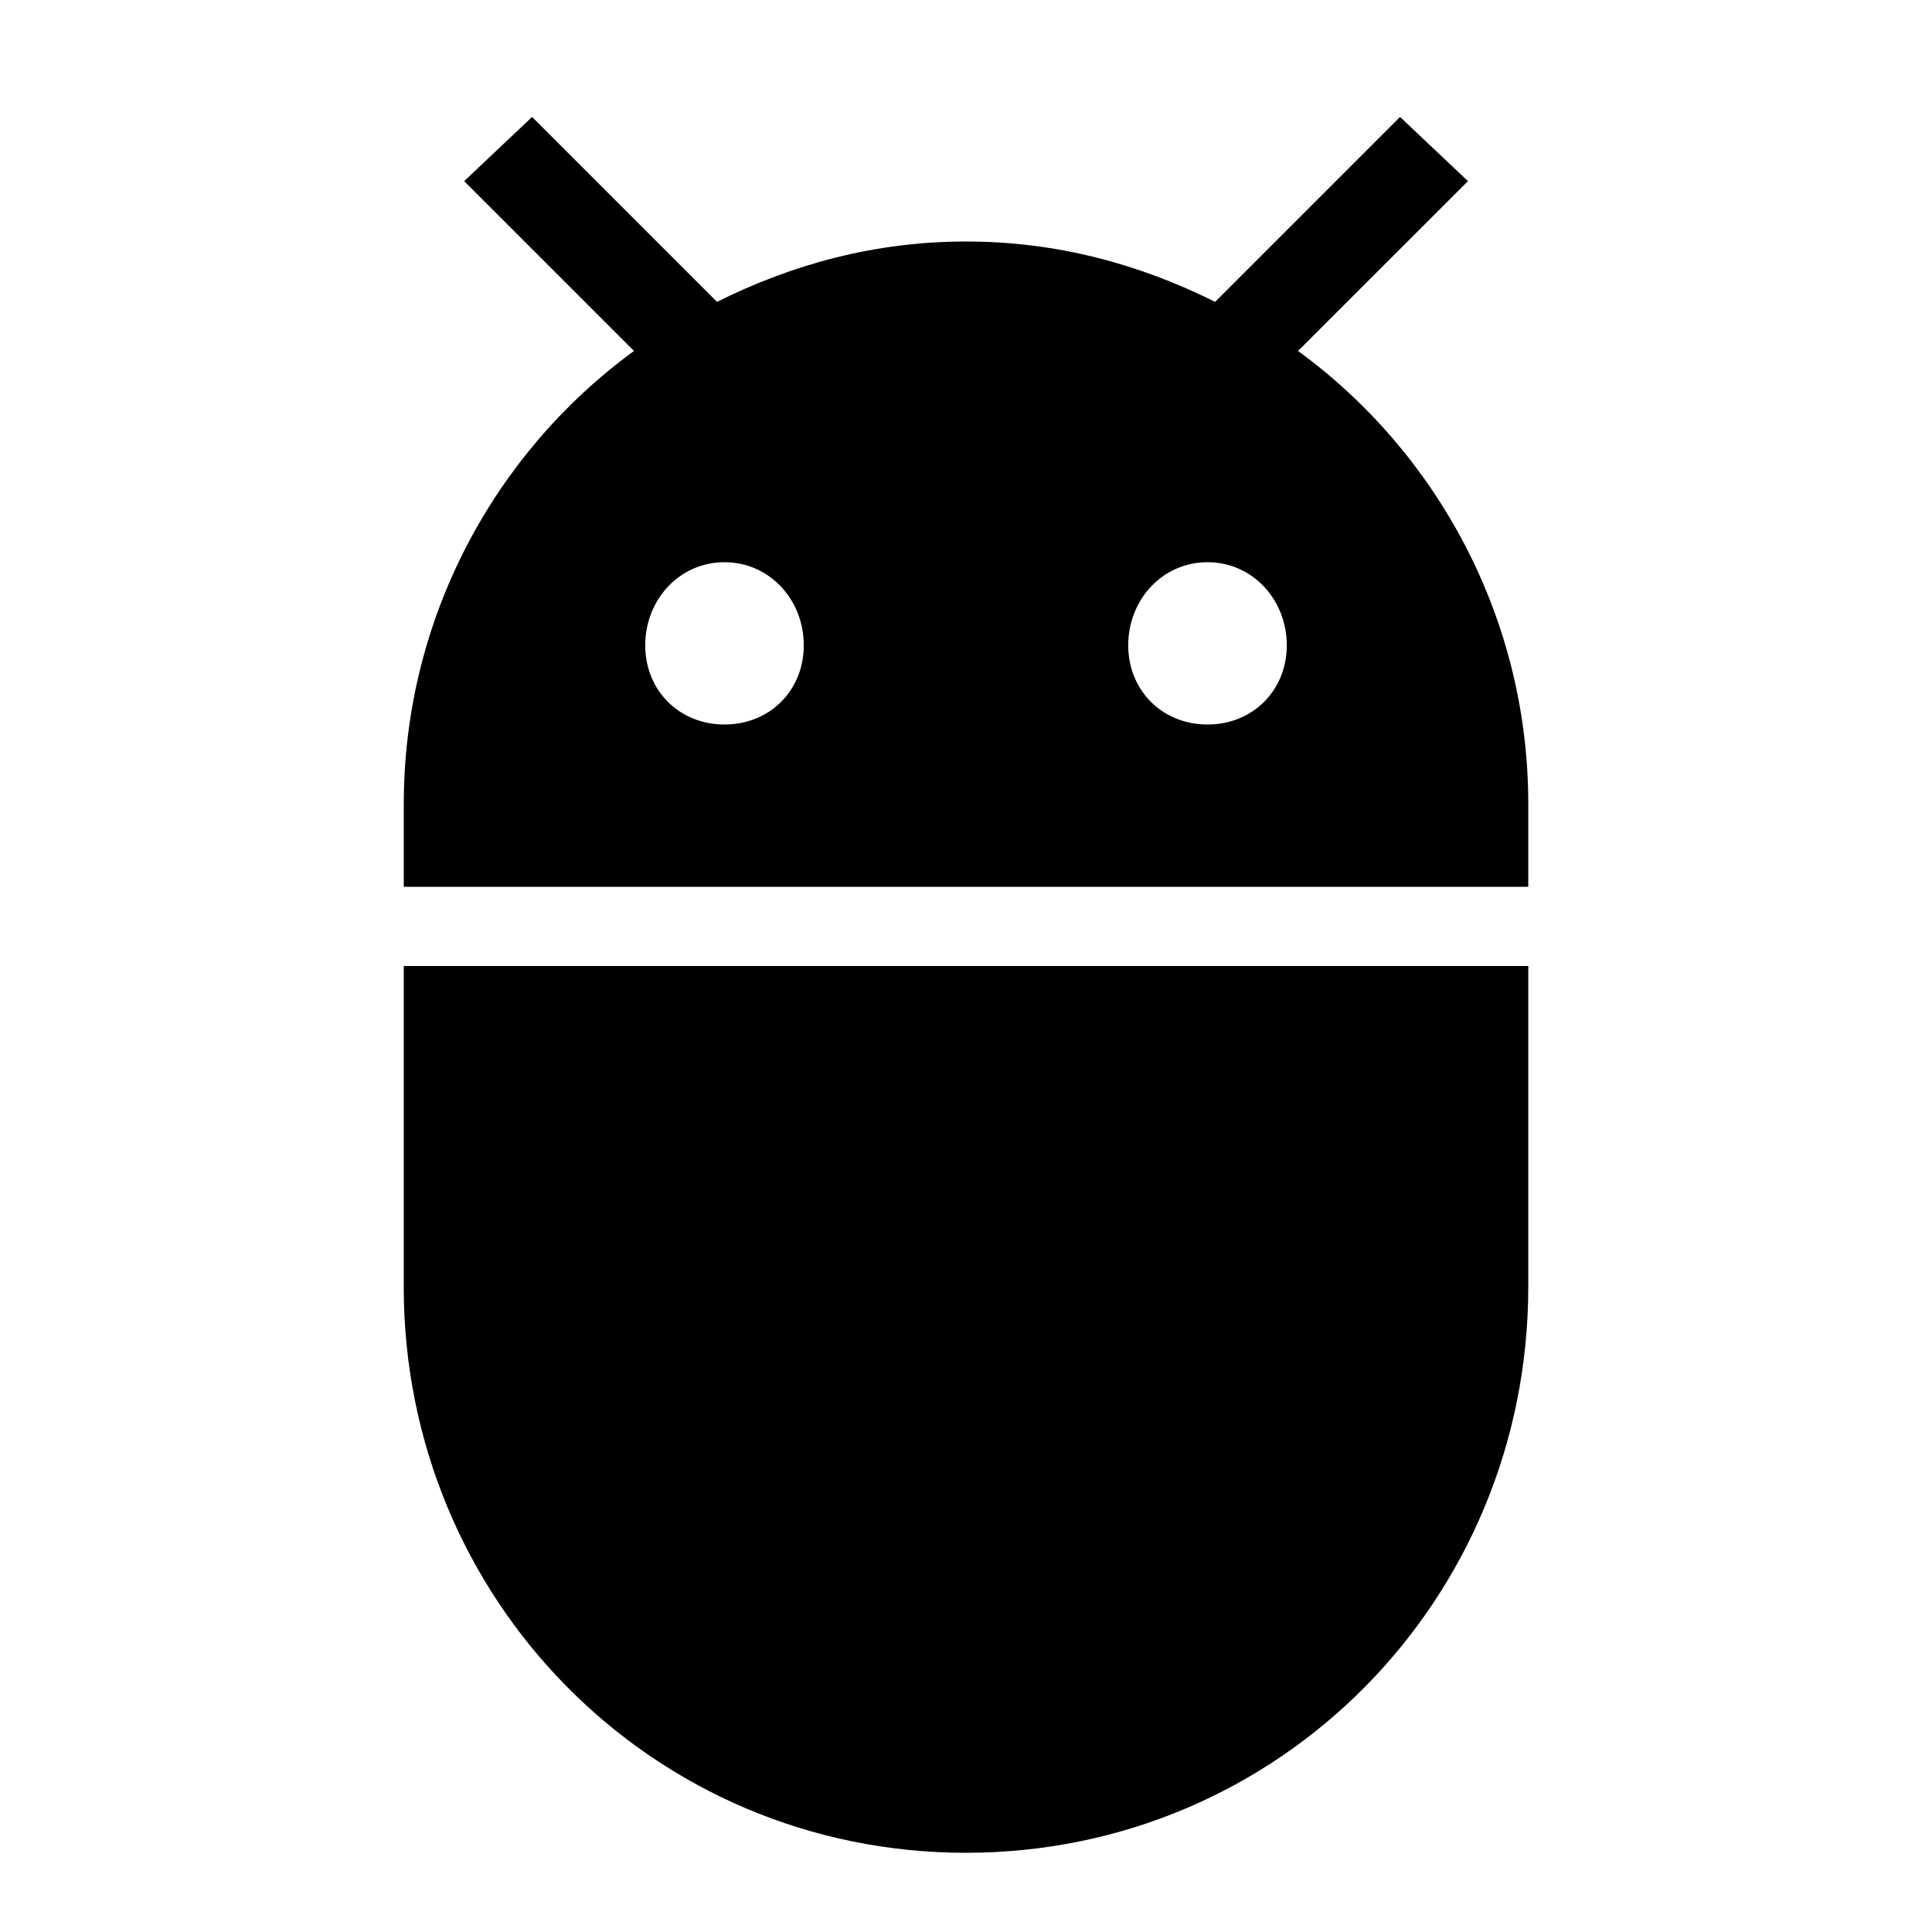 <?xml version="1.0" encoding="utf-8"?>
<!-- Generated by IcoMoon.io -->
<!DOCTYPE svg PUBLIC "-//W3C//DTD SVG 1.1//EN" "http://www.w3.org/Graphics/SVG/1.1/DTD/svg11.dtd">
<svg version="1.1" xmlns="http://www.w3.org/2000/svg" xmlns:xlink="http://www.w3.org/1999/xlink" width="32" height="32" viewBox="0 0 32 32">
<path d="M20 12c0.75 0 1.313-0.563 1.313-1.313s-0.563-1.375-1.313-1.375-1.313 0.625-1.313 1.375 0.563 1.313 1.313 1.313zM12 12c0.75 0 1.313-0.563 1.313-1.313s-0.563-1.375-1.313-1.375-1.313 0.625-1.313 1.375 0.563 1.313 1.313 1.313zM21.5 5.813c2.313 1.688 3.813 4.438 3.813 7.5v1.375h-18.625v-1.375c0-3.063 1.5-5.813 3.813-7.5l-2.813-2.813 1.125-1.063 3.063 3.063c1.25-0.625 2.625-1 4.125-1s2.875 0.375 4.125 1l3.063-3.063 1.125 1.063zM6.688 21.313v-5.313h18.625v5.313c0 5.188-4.125 9.375-9.313 9.375s-9.313-4.188-9.313-9.375z"></path>
</svg>
